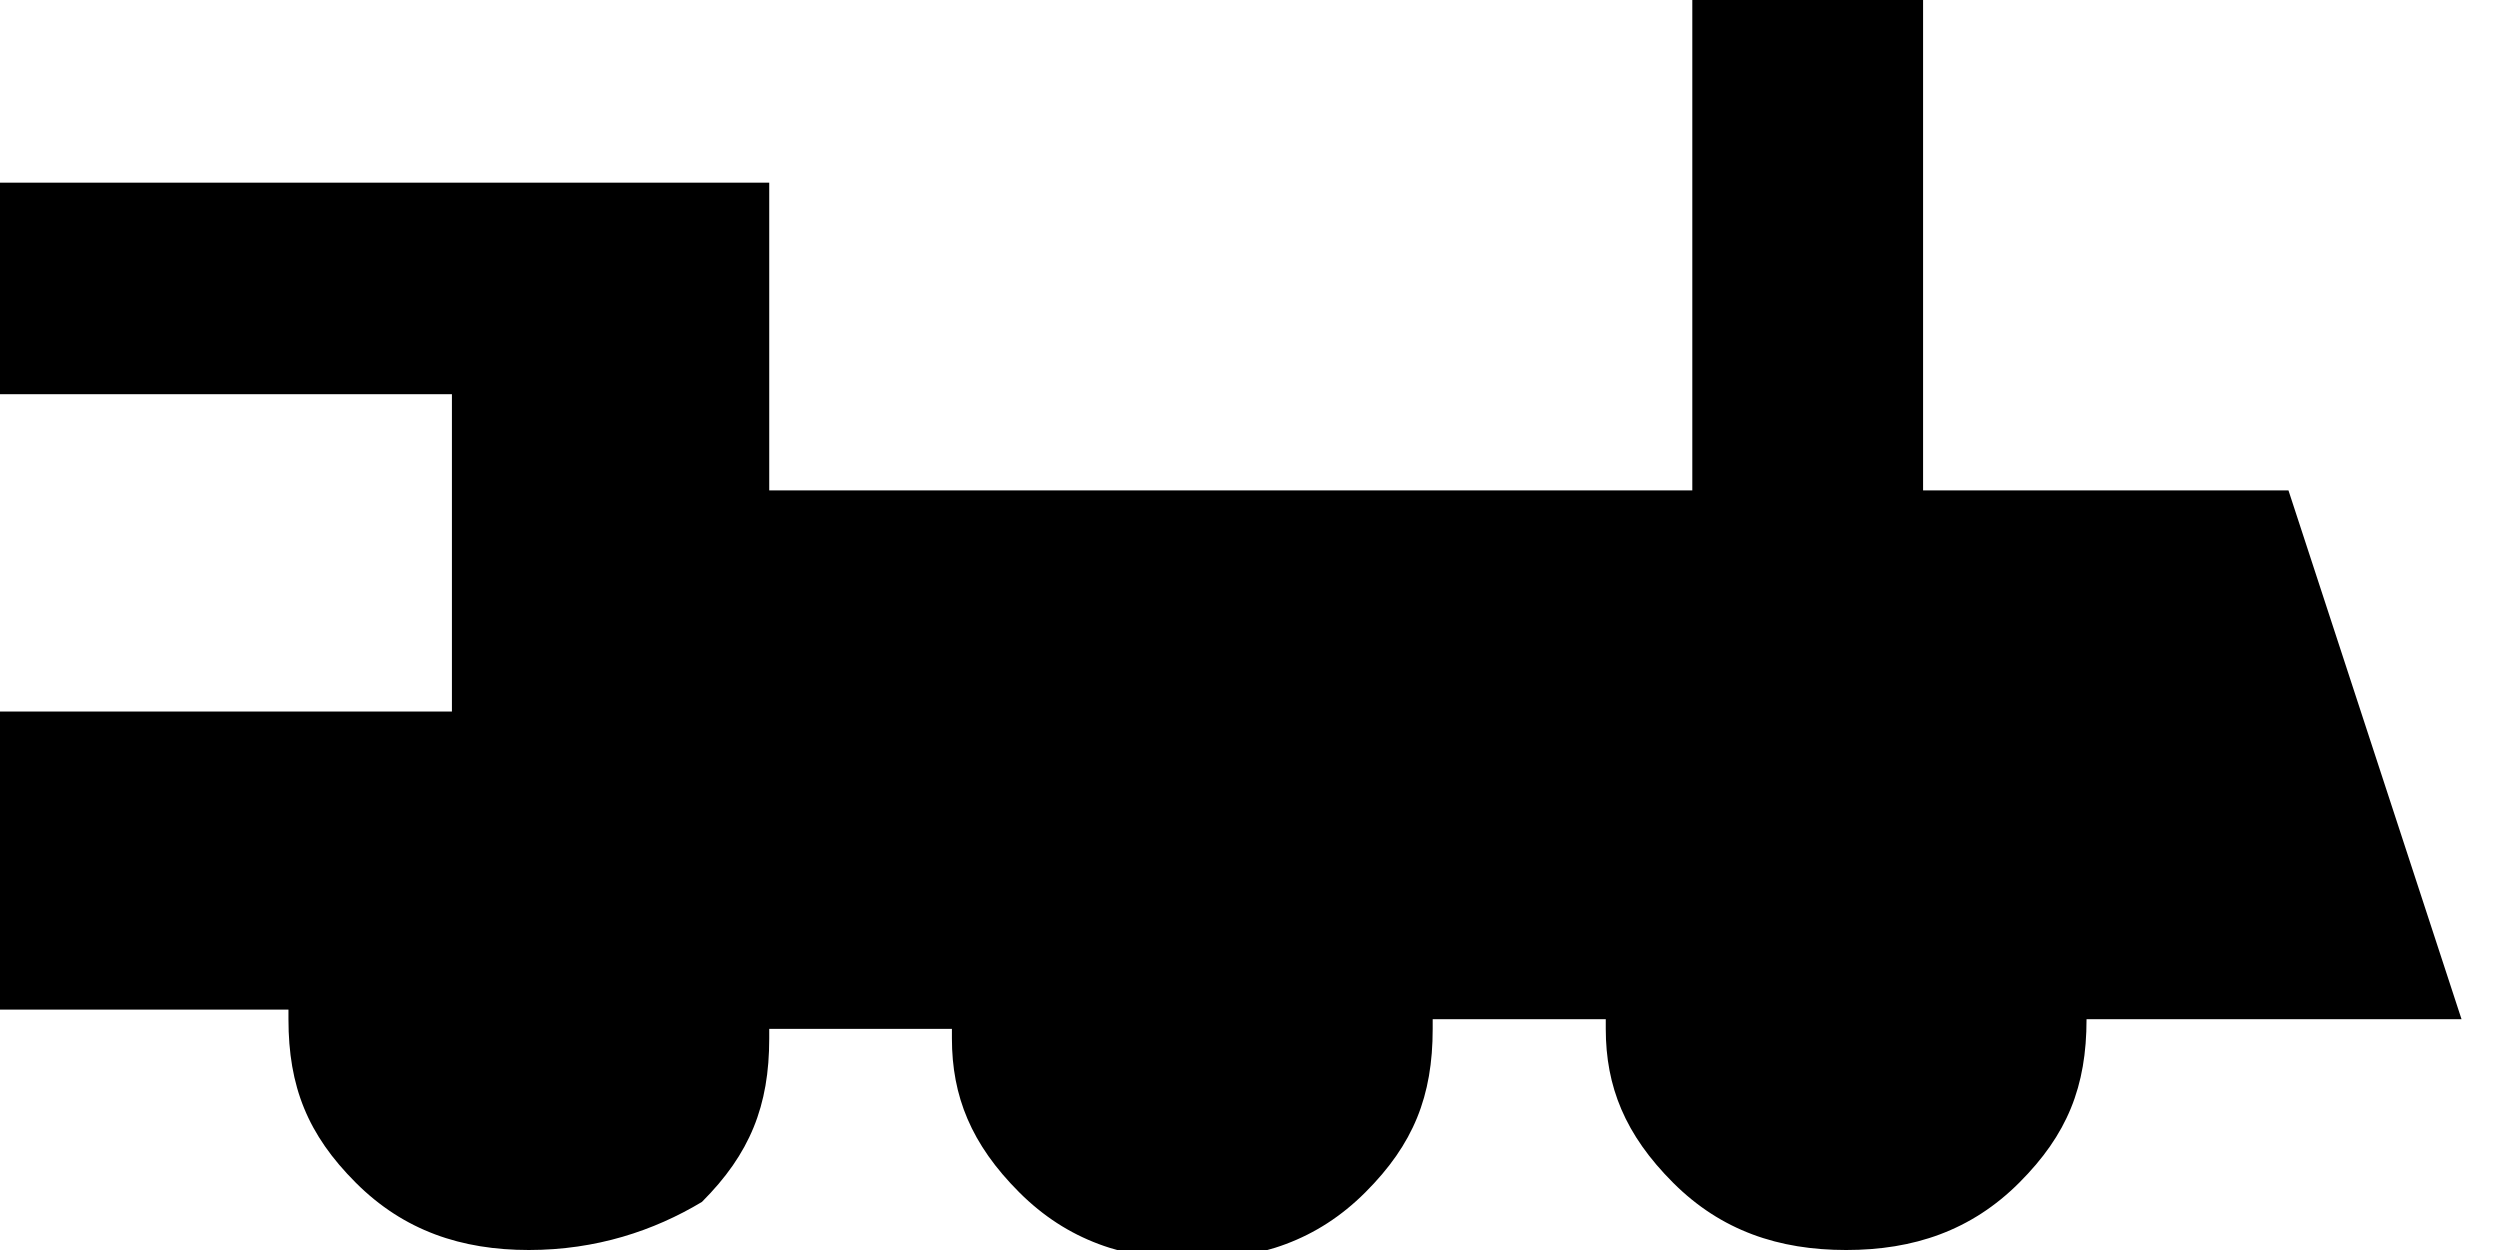 <?xml version="1.0" encoding="utf-8"?>
<!-- Generator: Adobe Illustrator 21.1.0, SVG Export Plug-In . SVG Version: 6.00 Build 0)  -->
<svg version="1.1" id="Layer_1" xmlns="http://www.w3.org/2000/svg" xmlns:xlink="http://www.w3.org/1999/xlink" x="0px" y="0px"
	 viewBox="0 0 26 13" style="enable-background:new 0 0 26 13;" xml:space="preserve">
<path d="M21.7,10.5v0.1c0,0.7-0.2,1.2-0.7,1.7c-0.5,0.5-1.1,0.7-1.8,0.7c-0.7,0-1.3-0.2-1.8-0.7c-0.5-0.5-0.7-1-0.7-1.6v-0.1h-1.8
	v0.1c0,0.7-0.2,1.2-0.7,1.7c-0.5,0.5-1.1,0.7-1.8,0.7c-0.7,0-1.3-0.2-1.8-0.7c-0.5-0.5-0.7-1-0.7-1.6v-0.1H8v0.1
	c0,0.7-0.2,1.2-0.7,1.7C6.8,12.8,6.2,13,5.5,13c-0.7,0-1.3-0.2-1.8-0.7c-0.5-0.5-0.7-1-0.7-1.7l0-0.1H0V7.4h4.7V4.1H0V1.9h8v3.2h9.6
	V0h2.4v5.1h3.8l1.8,5.5H21.7"/>
</svg>
